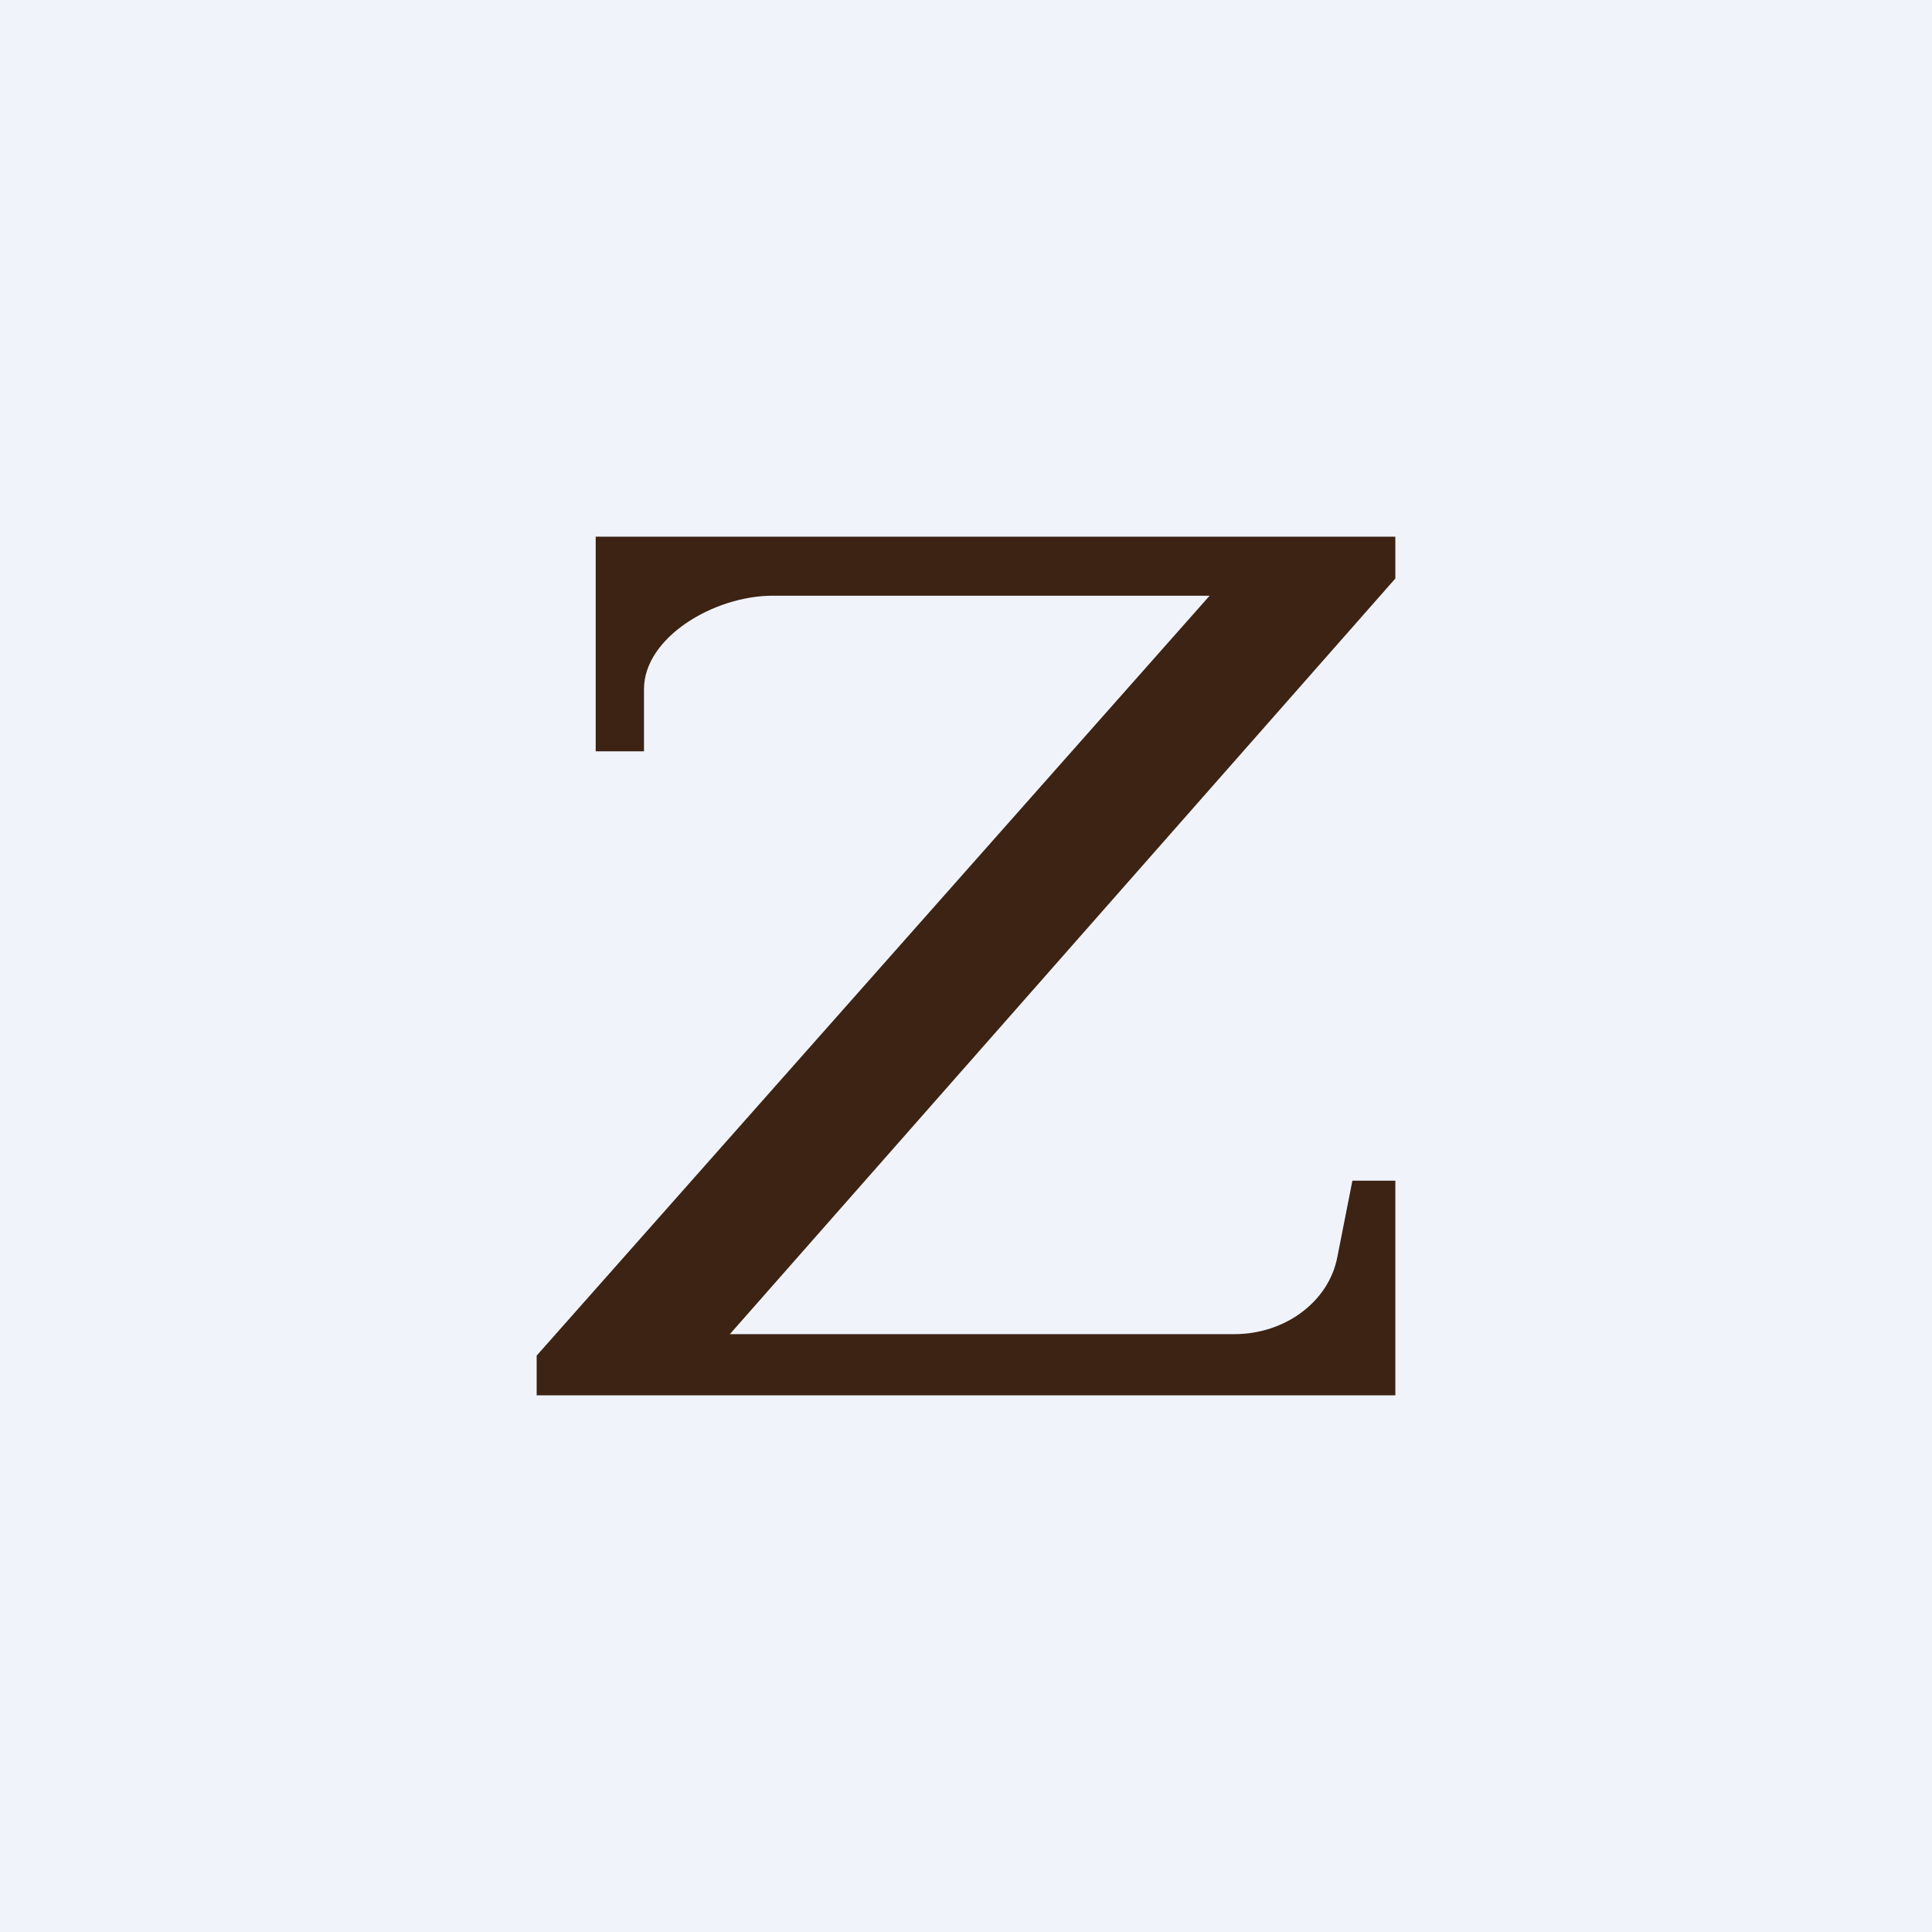 <!-- by TradingView --><svg width="18" height="18" viewBox="0 0 18 18" xmlns="http://www.w3.org/2000/svg"><path fill="#F0F3FA" d="M0 0h18v18H0z"/><path d="M5.55 5v2H6v-.58c0-.48.65-.87 1.2-.87h4.07L5 12.63V13h8v-2h-.4l-.14.71c-.08.42-.49.72-.96.72H6.8L13 5.39V5H5.55Z" fill="#3C2313"/></svg>